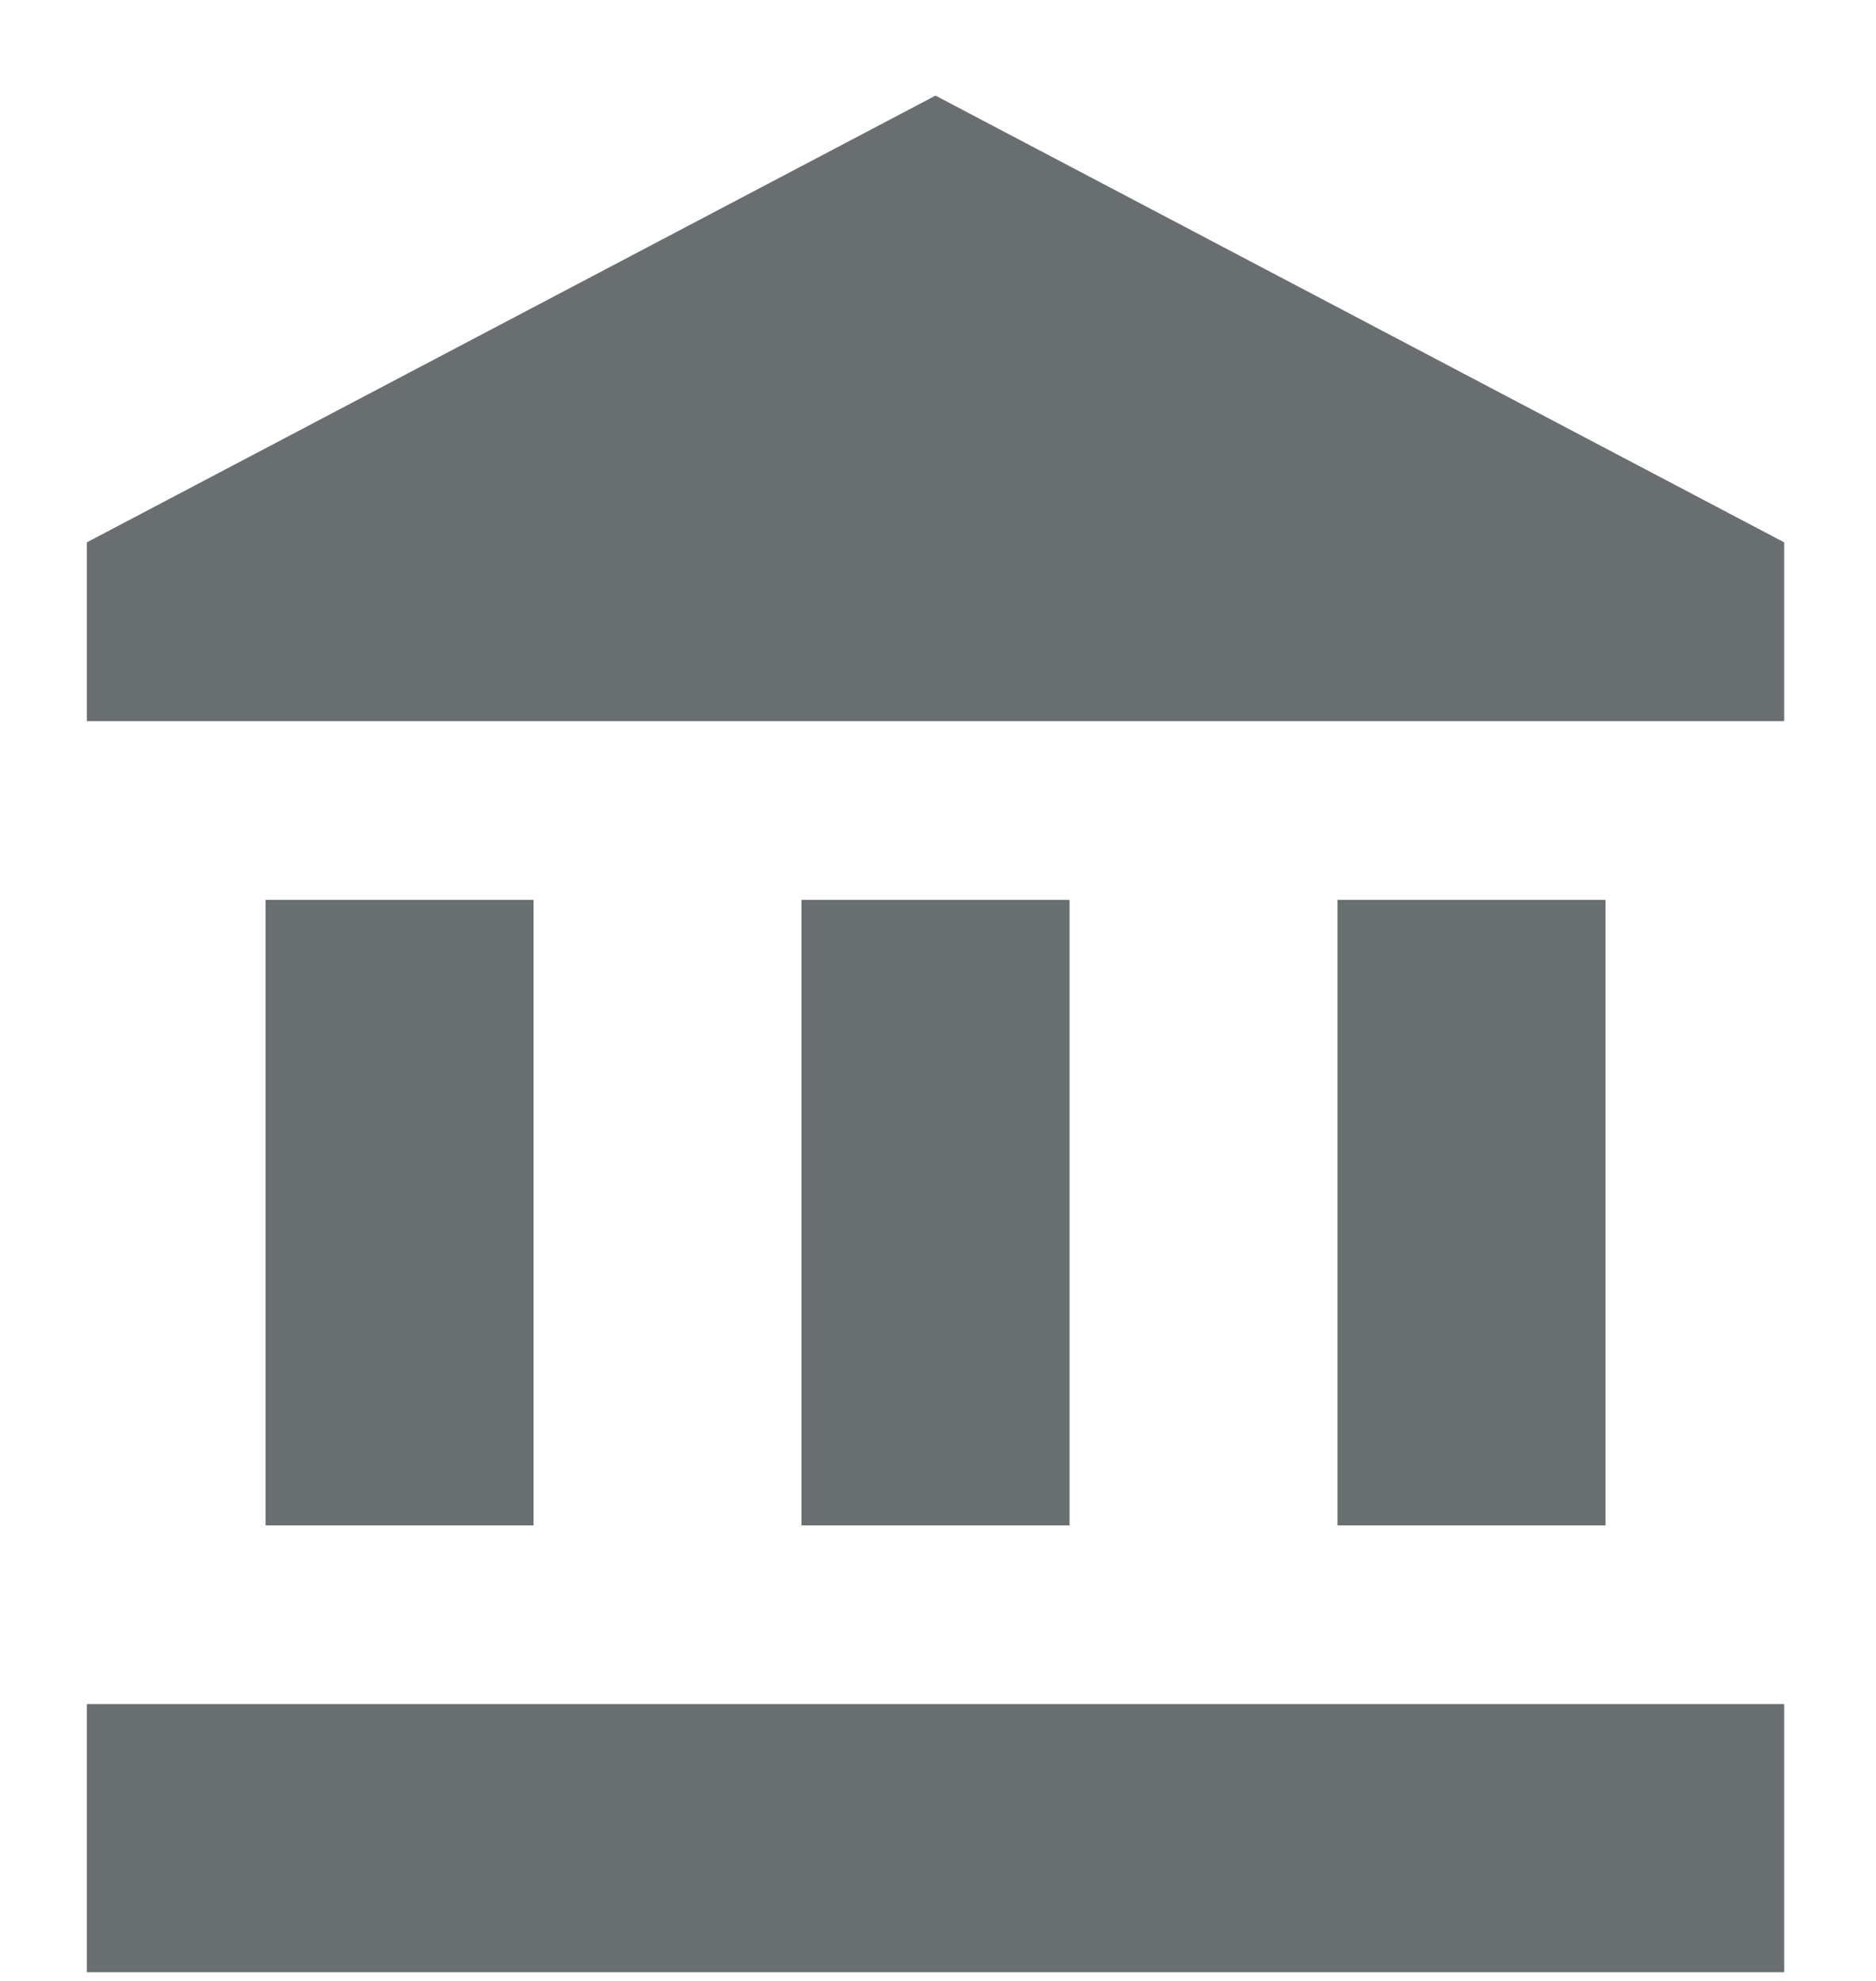 <?xml version="1.0" encoding="UTF-8" standalone="no"?>
<svg width="18px" height="19px" viewBox="0 0 18 19" version="1.1" xmlns="http://www.w3.org/2000/svg" xmlns:xlink="http://www.w3.org/1999/xlink">
    <!-- Generator: Sketch 50.2 (55047) - http://www.bohemiancoding.com/sketch -->
    <title>ic_account_balance</title>
    <desc>Created with Sketch.</desc>
    <defs>
        <path d="M2.548,8.631 L2.548,14.631 L5.119,14.631 L5.119,8.631 L2.548,8.631 L2.548,8.631 Z M7.69,8.631 L7.69,14.631 L10.262,14.631 L10.262,8.631 L7.69,8.631 L7.69,8.631 Z M0.833,18.917 L17.119,18.917 L17.119,16.345 L0.833,16.345 L0.833,18.917 L0.833,18.917 Z M12.833,8.631 L12.833,14.631 L15.405,14.631 L15.405,8.631 L12.833,8.631 L12.833,8.631 Z M8.976,0.917 L0.833,5.202 L0.833,6.917 L17.119,6.917 L17.119,5.202 L8.976,0.917 L8.976,0.917 Z" id="path-1"></path>
    </defs>
    <g id="Design" stroke="none" stroke-width="1" fill="none" fill-rule="evenodd">
        <g id="ic_account_balance">
            <mask id="mask-2" fill="white">
                <use xlink:href="#path-1"></use>
            </mask>
            <use id="Mask" fill="#696F70" xlink:href="#path-1"></use>
        </g>
    </g>
</svg>